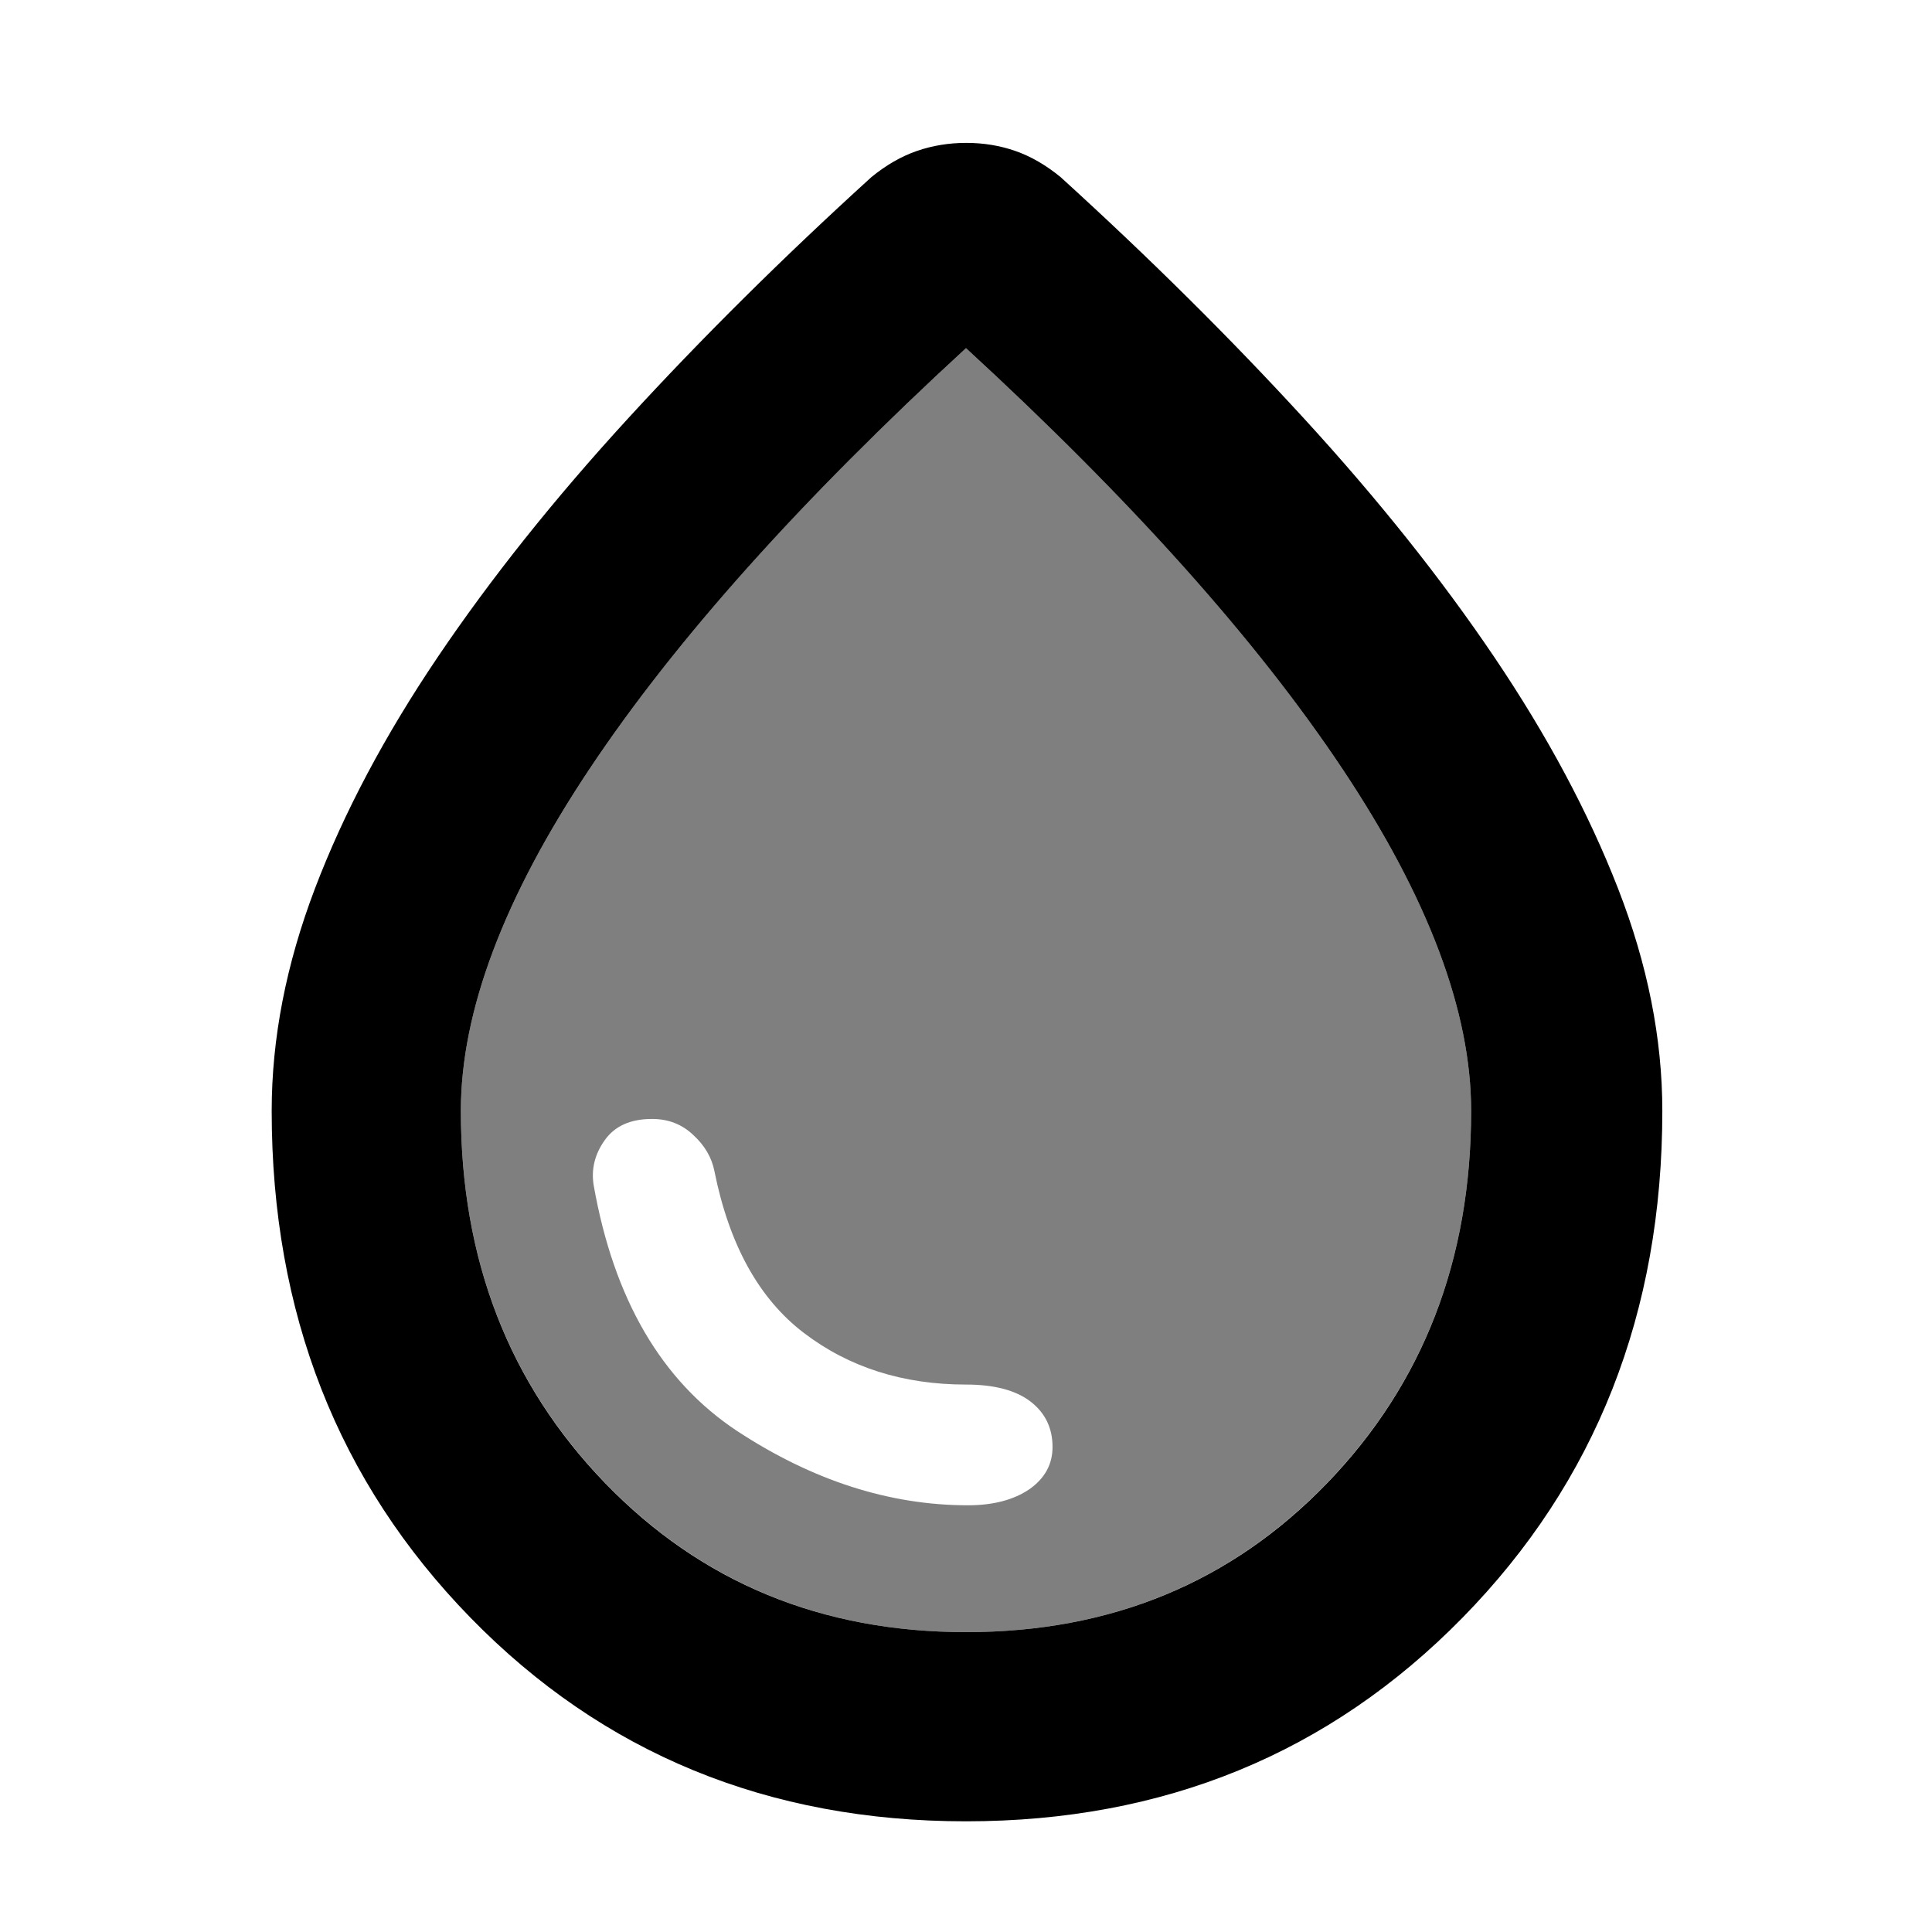 <?xml version="1.0" encoding="utf-8"?>
<svg xmlns="http://www.w3.org/2000/svg" height="48" viewBox="0 -960 960 960" width="48">
  <path d="M 480 -55 C 381.627 -55 299.533 -88.747 233.72 -156.24 C 167.907 -223.74 135 -307.66 135 -408 C 135 -444 142.167 -480.833 156.5 -518.5 C 170.833 -556.167 191.167 -594.5 217.5 -633.5 C 243.833 -672.5 275.333 -712 312 -752 C 348.667 -792 389 -832 433 -872 C 440.333 -878 447.873 -882.333 455.62 -885 C 463.36 -887.667 471.527 -889 480.12 -889 C 488.707 -889 496.833 -887.667 504.5 -885 C 512.167 -882.333 519.667 -878 527 -872 C 571 -832 611.333 -792 648 -752 C 684.667 -712 716.167 -672.5 742.5 -633.5 C 768.833 -594.5 789.333 -556.167 804 -518.5 C 818.667 -480.833 826 -444 826 -408 C 826 -307.66 792.927 -223.74 726.78 -156.24 C 660.633 -88.747 578.373 -55 480 -55 Z M 480.14 -149 C 552.047 -149 611.833 -173.697 659.5 -223.09 C 707.167 -272.483 731 -334.12 731 -408 C 731 -457.333 709.667 -514 667 -578 C 624.333 -642 562 -711.667 480 -787 C 398 -711.667 335.667 -642 293 -578 C 250.333 -514 229 -457.333 229 -408 C 229 -334.12 252.88 -272.483 300.64 -223.09 C 348.4 -173.697 408.233 -149 480.14 -149 Z" style=""/>
  <path opacity="0.5" d="M 300.645 -223.2 C 252.885 -272.62 229.004 -334.22 229.004 -408.01 C 229.004 -457.43 250.346 -514 293.003 -578.01 C 335.683 -642.01 398.002 -711.79 479.998 -787 C 561.997 -711.79 624.335 -642.01 666.996 -578.01 C 709.675 -514 730.995 -457.43 730.995 -408.01 C 730.995 -334.22 707.175 -272.62 659.497 -223.2 C 611.838 -173.82 552.058 -149 480.14 -149 C 408.241 -149 348.401 -173.82 300.645 -223.2 Z M 480.999 -212.03 C 493.679 -212.03 503.84 -214.8 511.5 -220.01 C 519.179 -225.41 523 -232.43 523 -241.01 C 523 -250.42 519.34 -258 511.999 -263.62 C 504.68 -269.21 493.998 -272.02 479.998 -272.02 C 448.679 -272.02 421.841 -280.6 399.502 -297.63 C 377.181 -314.61 362.341 -341.42 355.004 -378.01 C 353.684 -384.8 350.182 -390.8 344.501 -396.01 C 338.844 -401.41 332.001 -404 324.003 -404 C 313.464 -404 305.665 -400.62 300.603 -393.61 C 295.542 -386.6 293.682 -378.99 295.002 -371 C 305.005 -314.42 328.724 -273.82 366.181 -249 C 403.622 -224.4 441.9 -212.03 480.999 -212.03 Z"/>
</svg>